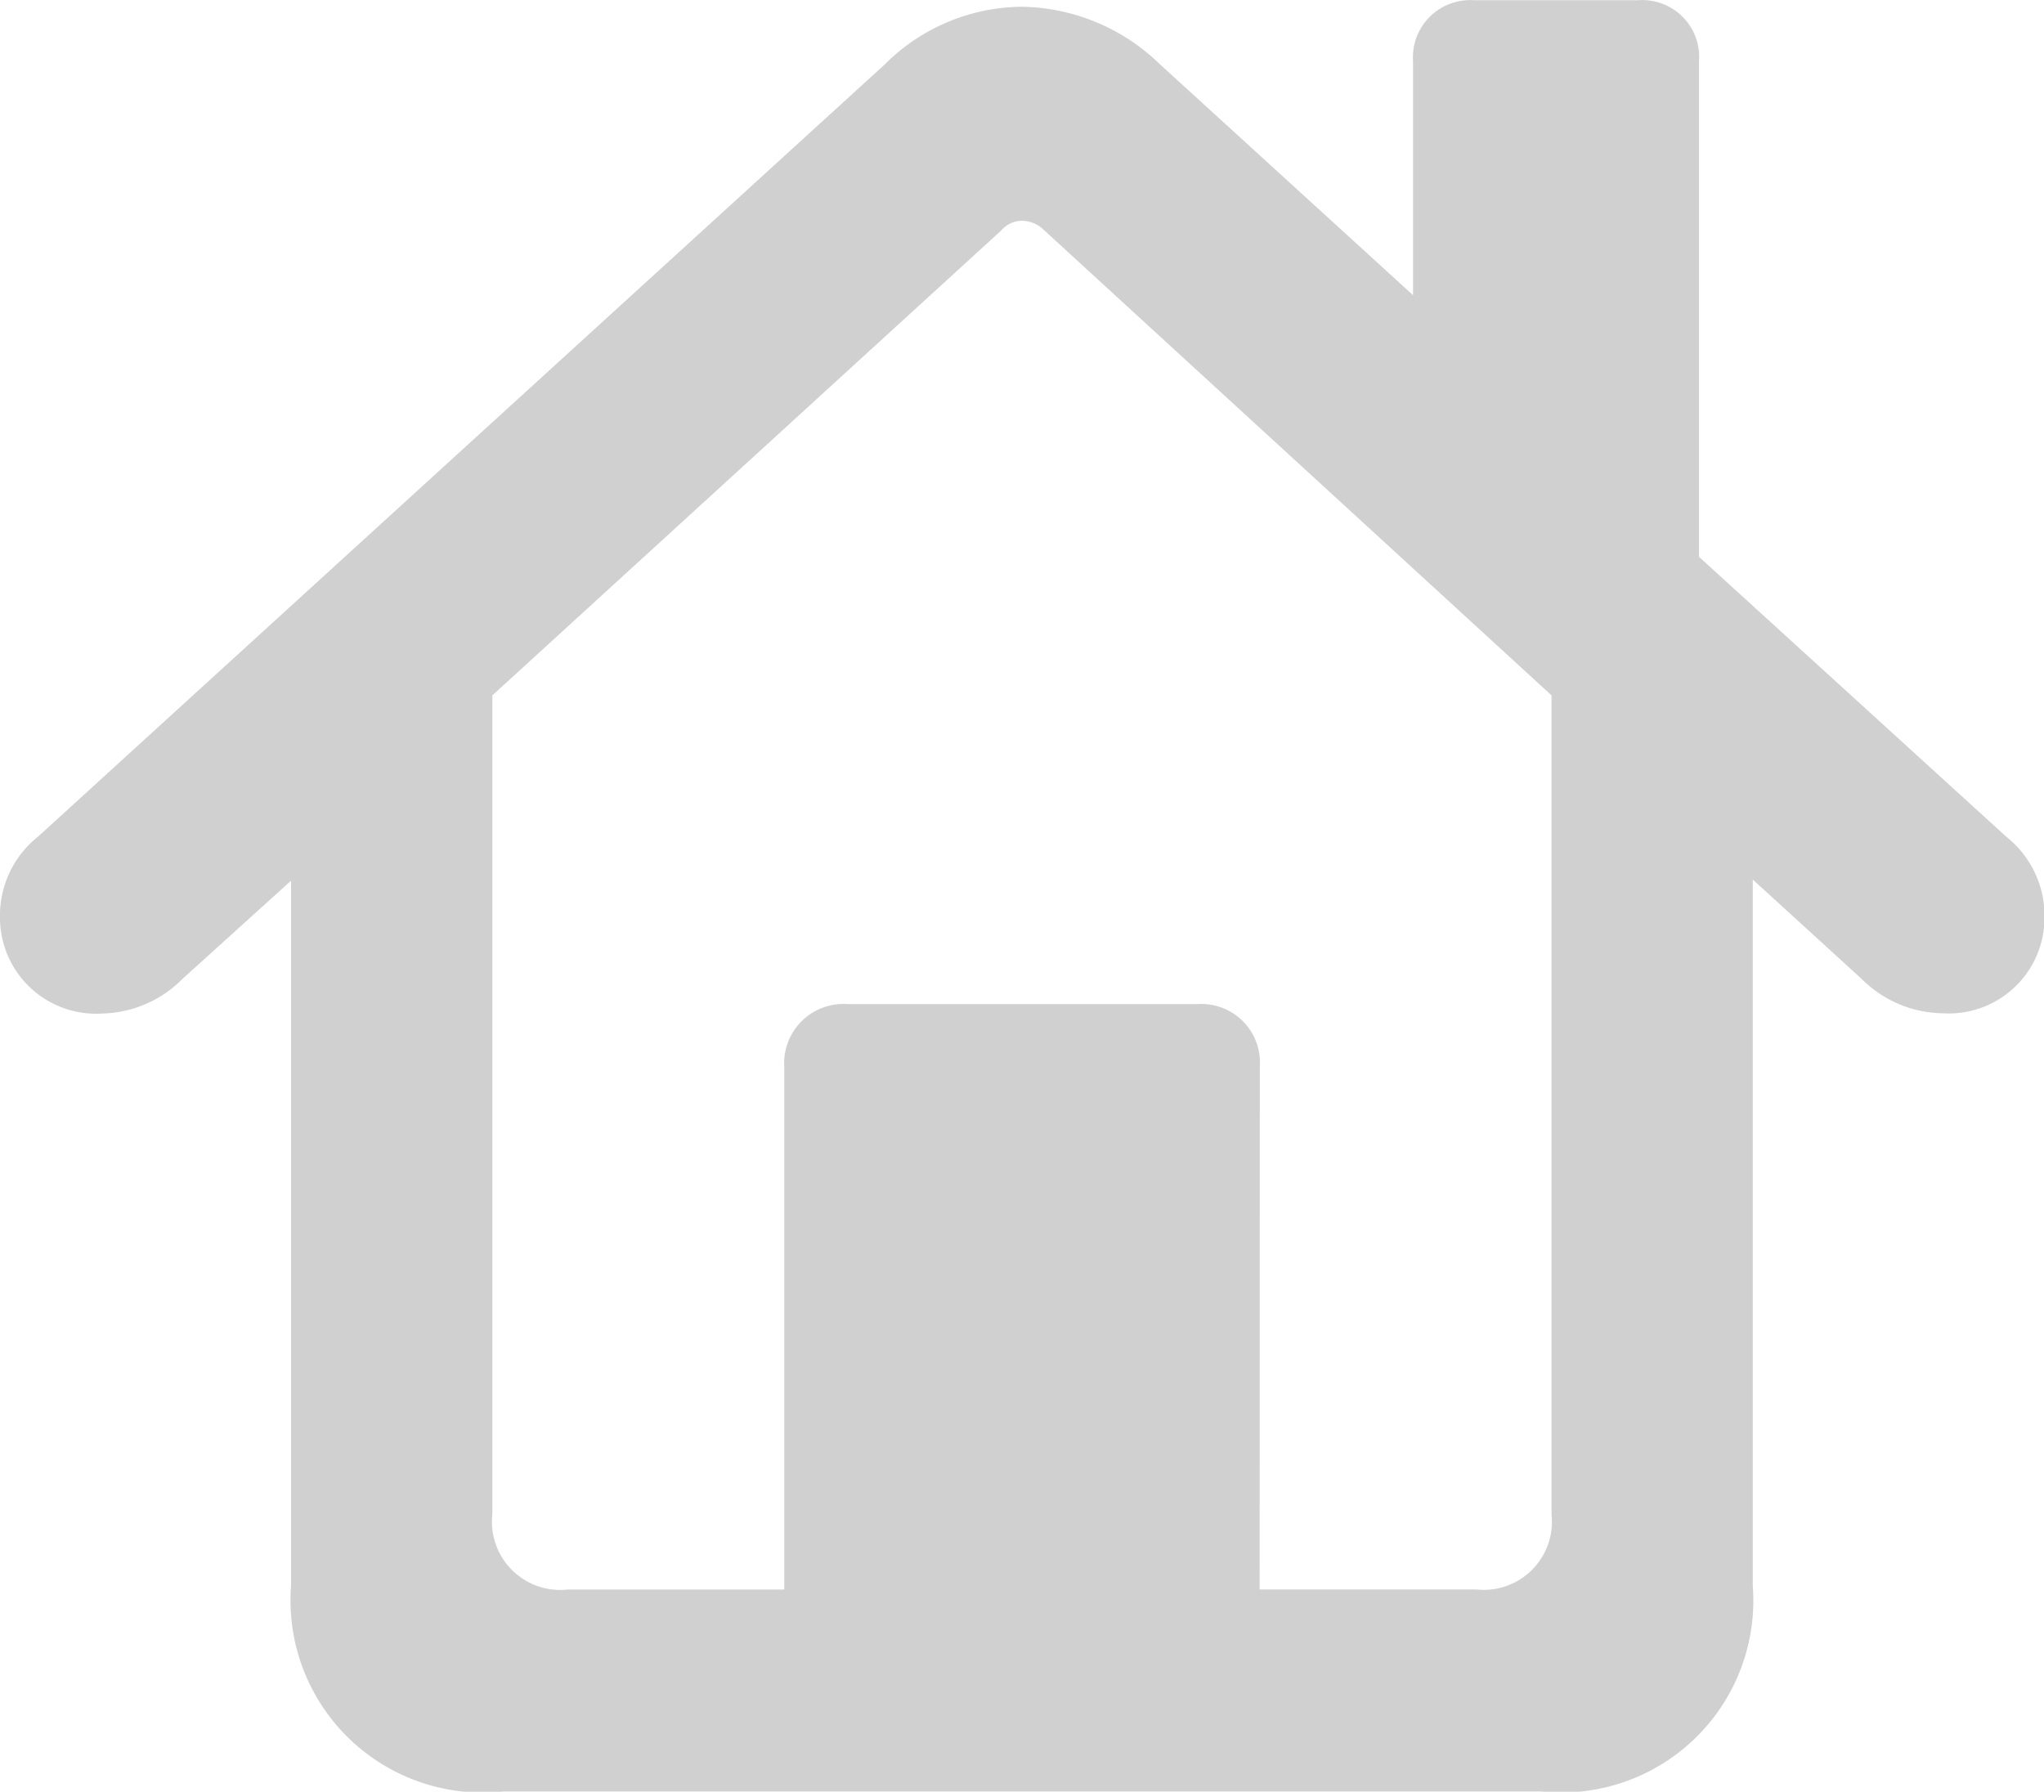 <svg xmlns="http://www.w3.org/2000/svg" width="33.914" height="29.731" viewBox="0 0 33.914 29.731"><defs><style>.a{fill:#d0d0d0;}</style></defs><path class="a" d="M221.27,233.03a1.673,1.673,0,0,1,.632-1.362l14.051-12.816a3.249,3.249,0,0,1,2.274-.954,3.357,3.357,0,0,1,2.288.954l4.2,3.832V218.8a.95.95,0,0,1,1.011-1.01h2.723a.943.943,0,0,1,1.011,1.01v8.226l5.1,4.646a1.673,1.673,0,0,1,.632,1.362A1.589,1.589,0,0,1,253.5,234.6a1.941,1.941,0,0,1-1.348-.576l-1.8-1.643v11.721a3.185,3.185,0,0,1-3.509,3.411H229.622a3.189,3.189,0,0,1-3.523-3.411V232.4l-1.8,1.628a1.932,1.932,0,0,1-1.333.576A1.594,1.594,0,0,1,221.27,233.03Zm20.9,11.131h3.594a1.132,1.132,0,0,0,1.249-1.249V229.325l-8.436-7.735a.511.511,0,0,0-.351-.14.448.448,0,0,0-.337.154l-8.45,7.721v13.588a1.132,1.132,0,0,0,1.249,1.249h3.594v-8.675a.984.984,0,0,1,1.053-1.039h5.8a.972.972,0,0,1,1.038,1.039Z" transform="translate(-221.27 -217.786)"/></svg>